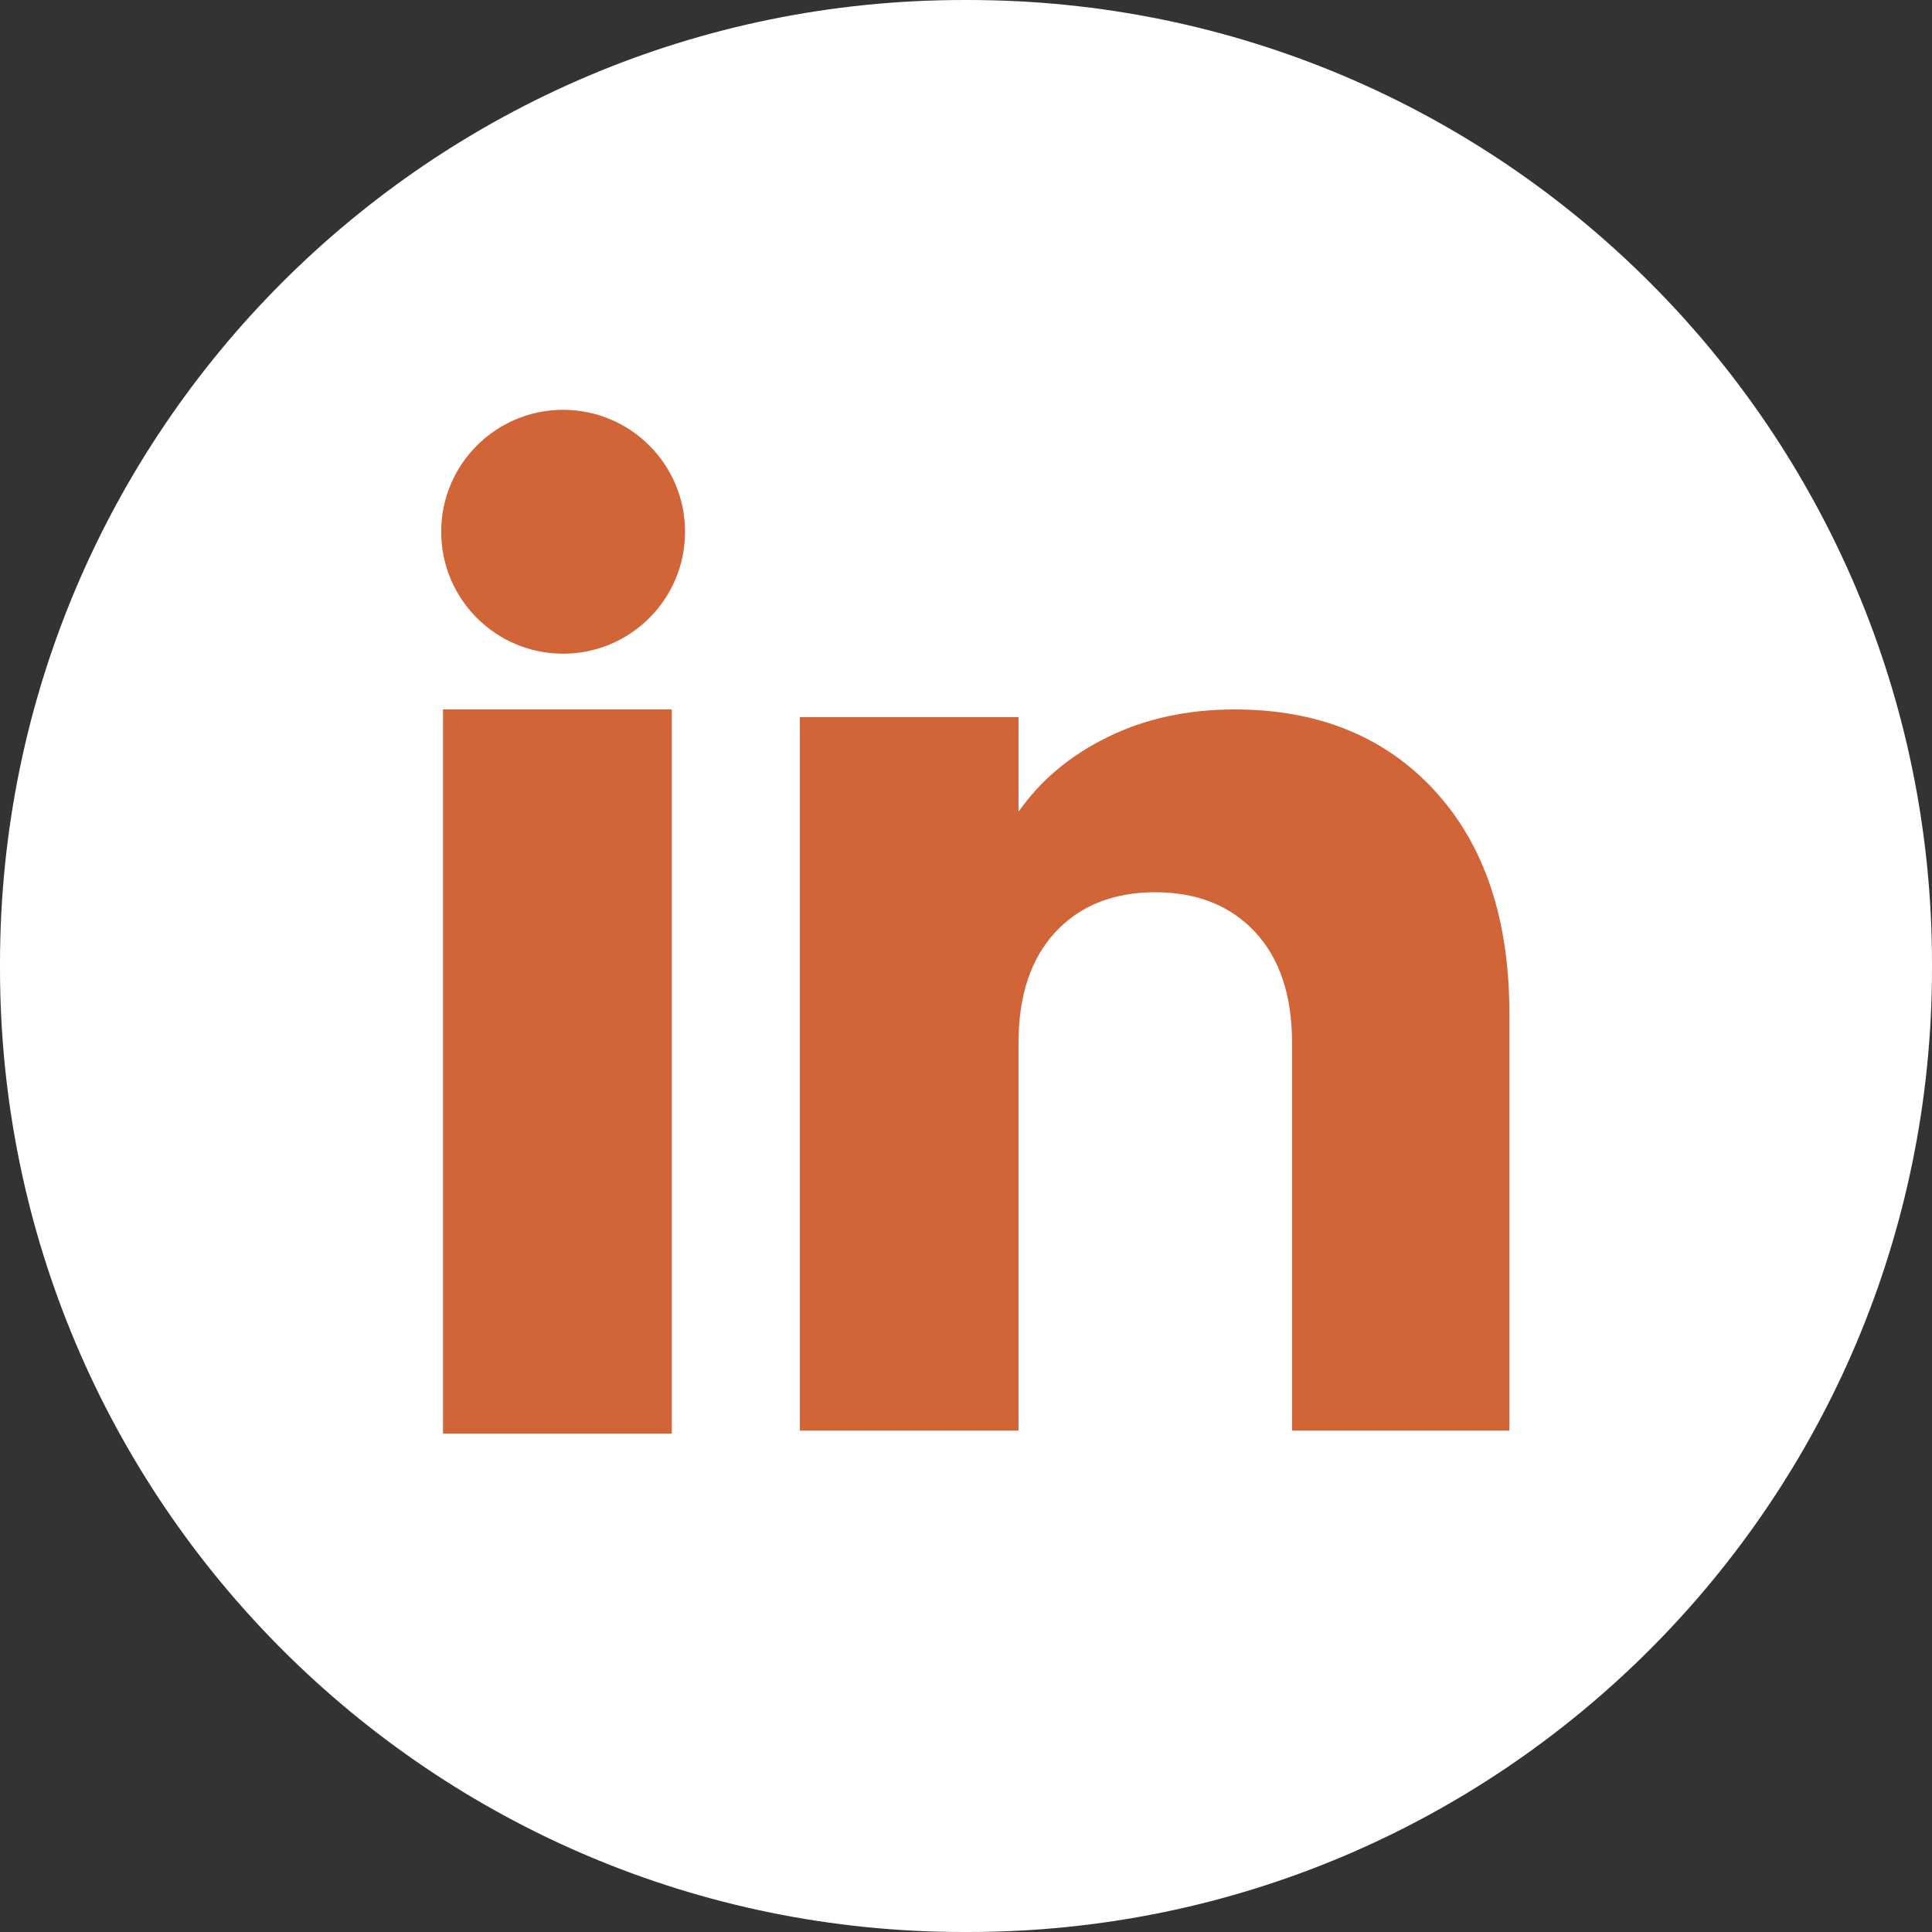 <svg width="34" height="34" viewBox="0 0 34 34" fill="none" xmlns="http://www.w3.org/2000/svg">
<rect x="0" y="0" width="34" height="34" fill="#333333" stroke="none"/>
<path d="M17.039 9.15527e-05H16.961C7.594 9.15527e-05 0 7.594 0 16.961V17.039C0 26.406 7.594 34 16.961 34H17.039C26.406 34 34 26.406 34 17.039V16.961C34 7.594 26.406 9.15527e-05 17.039 9.15527e-05Z" fill="white"/>
<path d="M11.823 12.484V25.229H7.796V12.484H11.823Z" fill="#D16537"/>
<path d="M25.247 13.914C26.125 14.867 26.563 16.175 26.563 17.84V25.176H22.738V18.358C22.738 17.518 22.52 16.865 22.086 16.4C21.651 15.936 21.065 15.702 20.331 15.702C19.597 15.702 19.011 15.935 18.576 16.4C18.142 16.865 17.924 17.518 17.924 18.358V25.176H14.076V12.62H17.924V14.285C18.313 13.73 18.838 13.291 19.498 12.969C20.158 12.646 20.901 12.485 21.726 12.485C23.196 12.485 24.37 12.961 25.247 13.913V13.914Z" fill="#D16537"/>
<circle cx="9.91" cy="9.358" r="2.146" fill="#D16537"/>
</svg>
